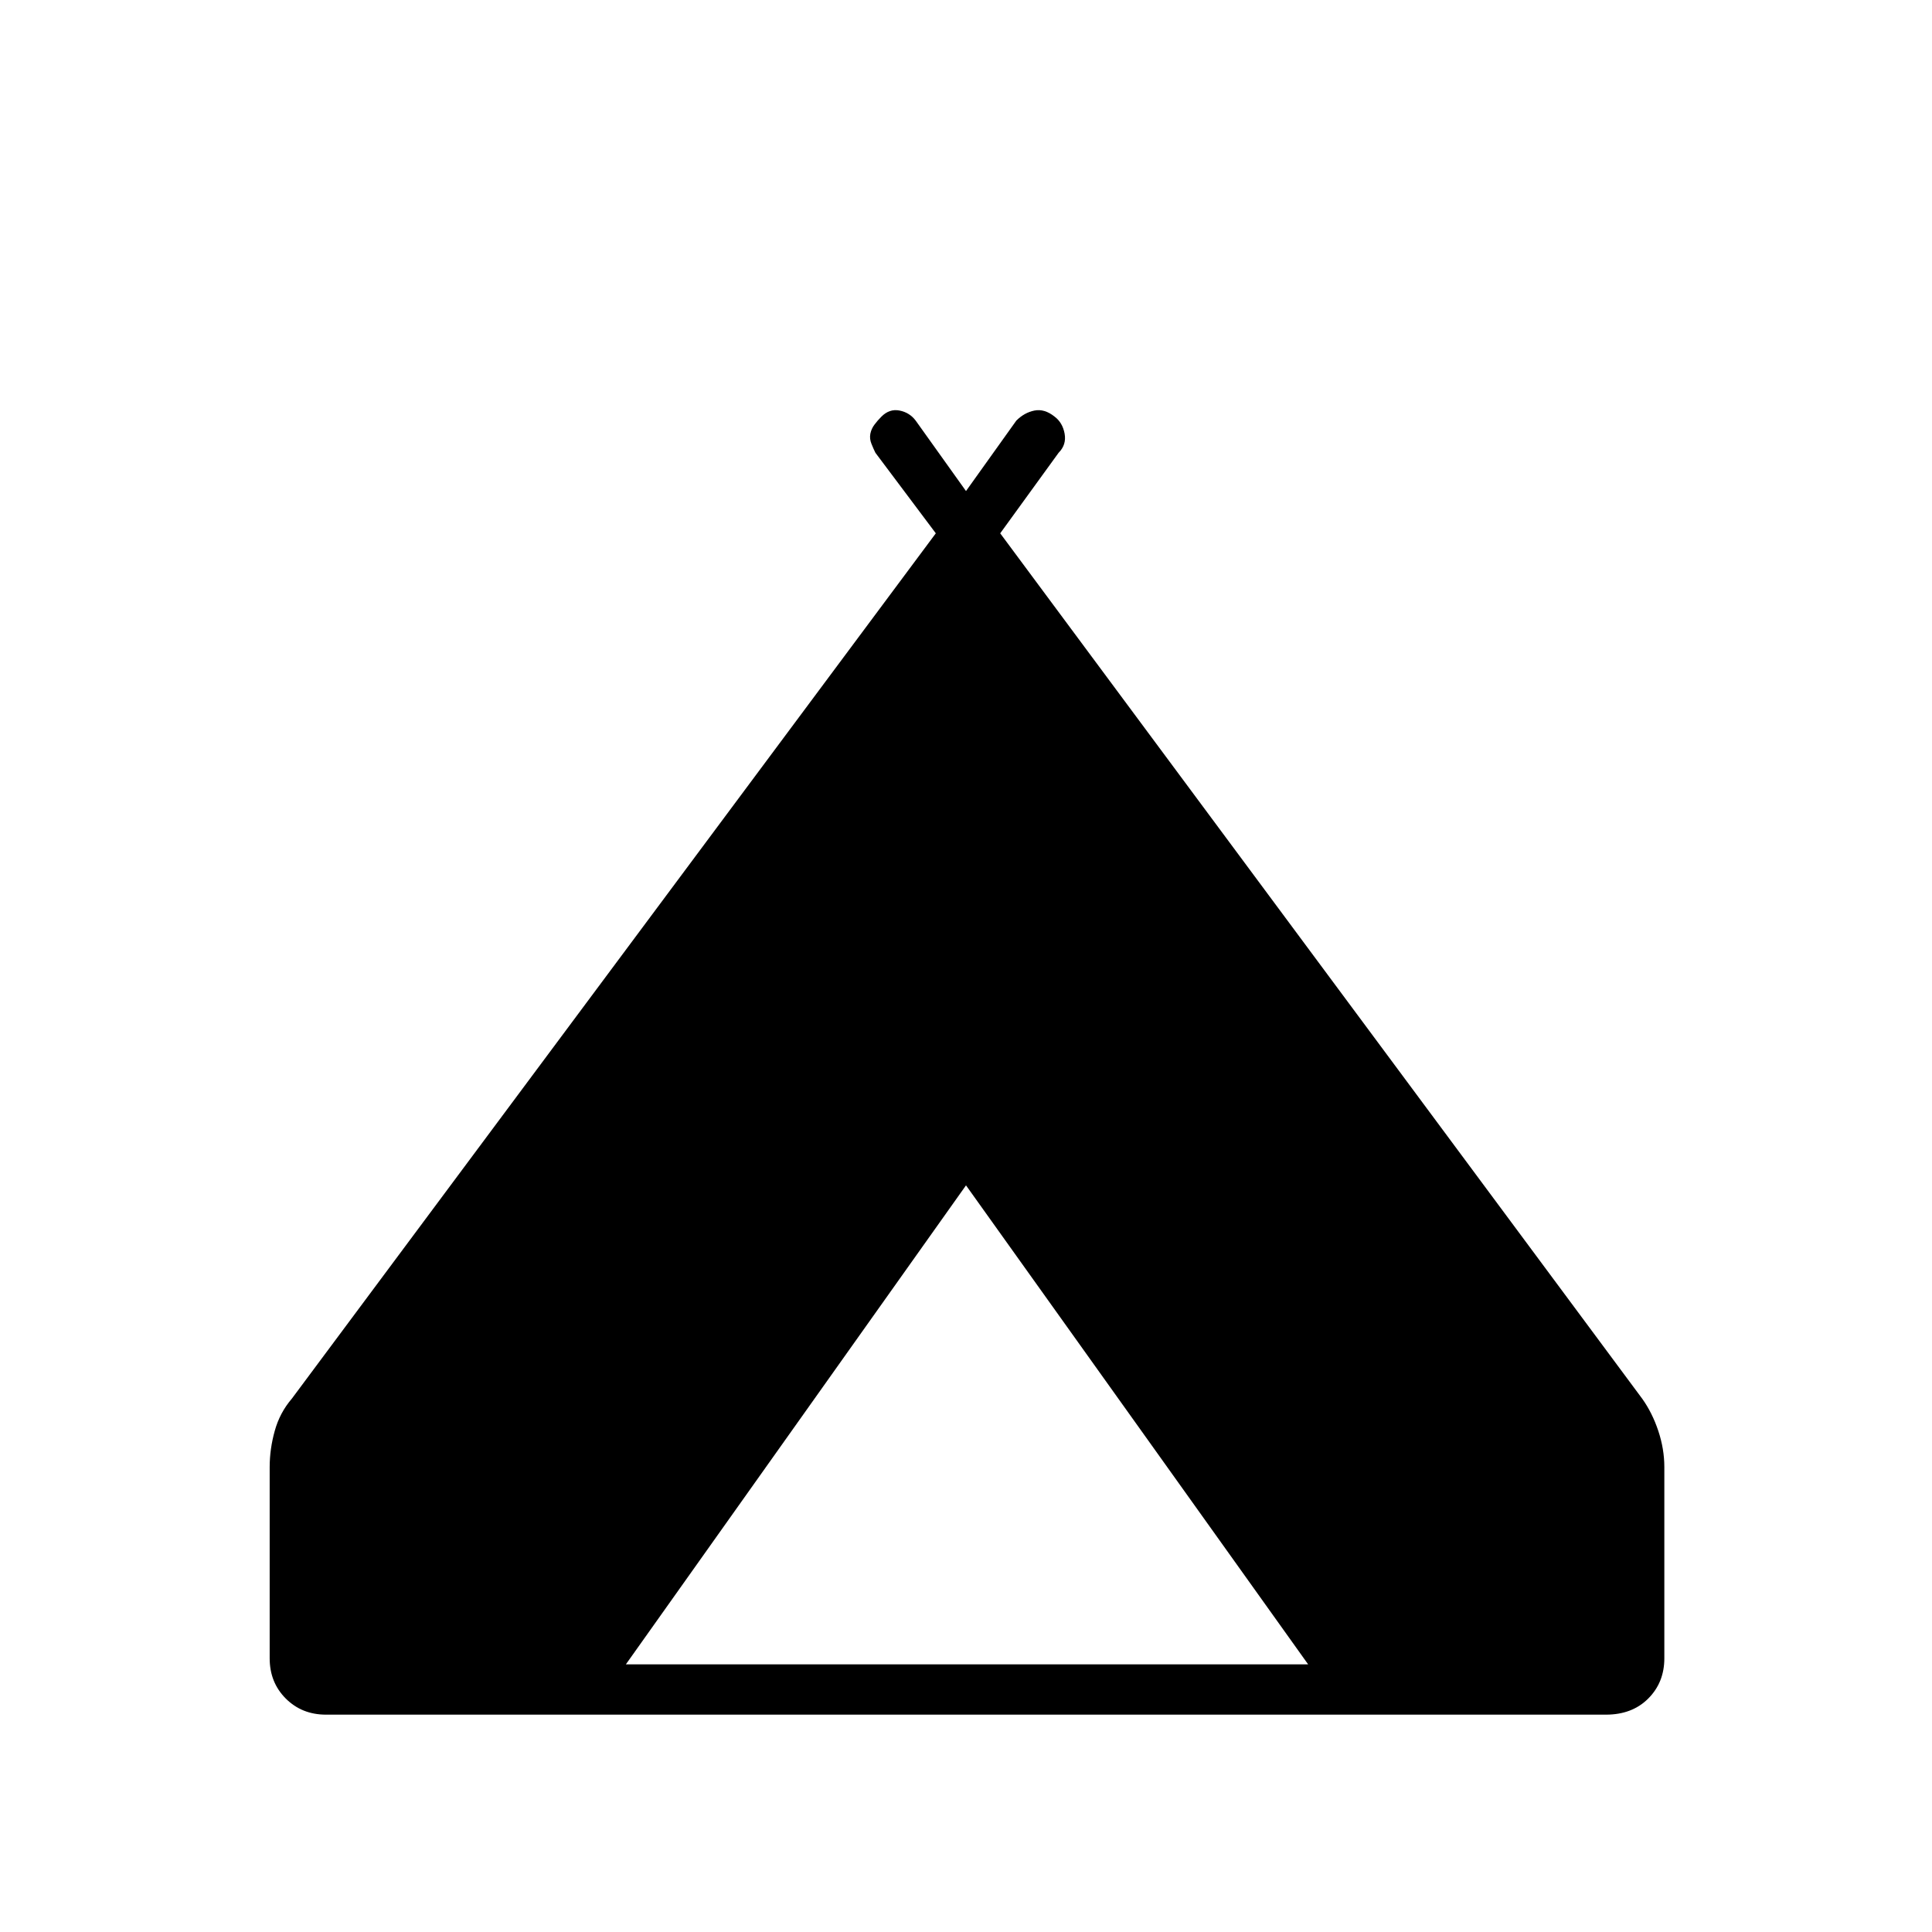 <svg xmlns="http://www.w3.org/2000/svg" height="24" width="24"><path d="M3.35 20.6v-2.375q0-.225.063-.45.062-.225.212-.4l8-10.75-.75-1q-.025-.05-.05-.113-.025-.062-.013-.125.013-.062.051-.112.037-.05.087-.1.1-.1.225-.075.125.025.2.125L12 6.1l.625-.875q.1-.1.225-.125.125-.025.25.075.1.075.125.212.025.138-.075.238l-.725 1 7.975 10.75q.125.175.2.4.075.225.075.45V20.6q0 .3-.2.5t-.525.2H4.05q-.3 0-.5-.2t-.2-.5Zm4.425.075h8.475L12 14.725Z"/></svg>